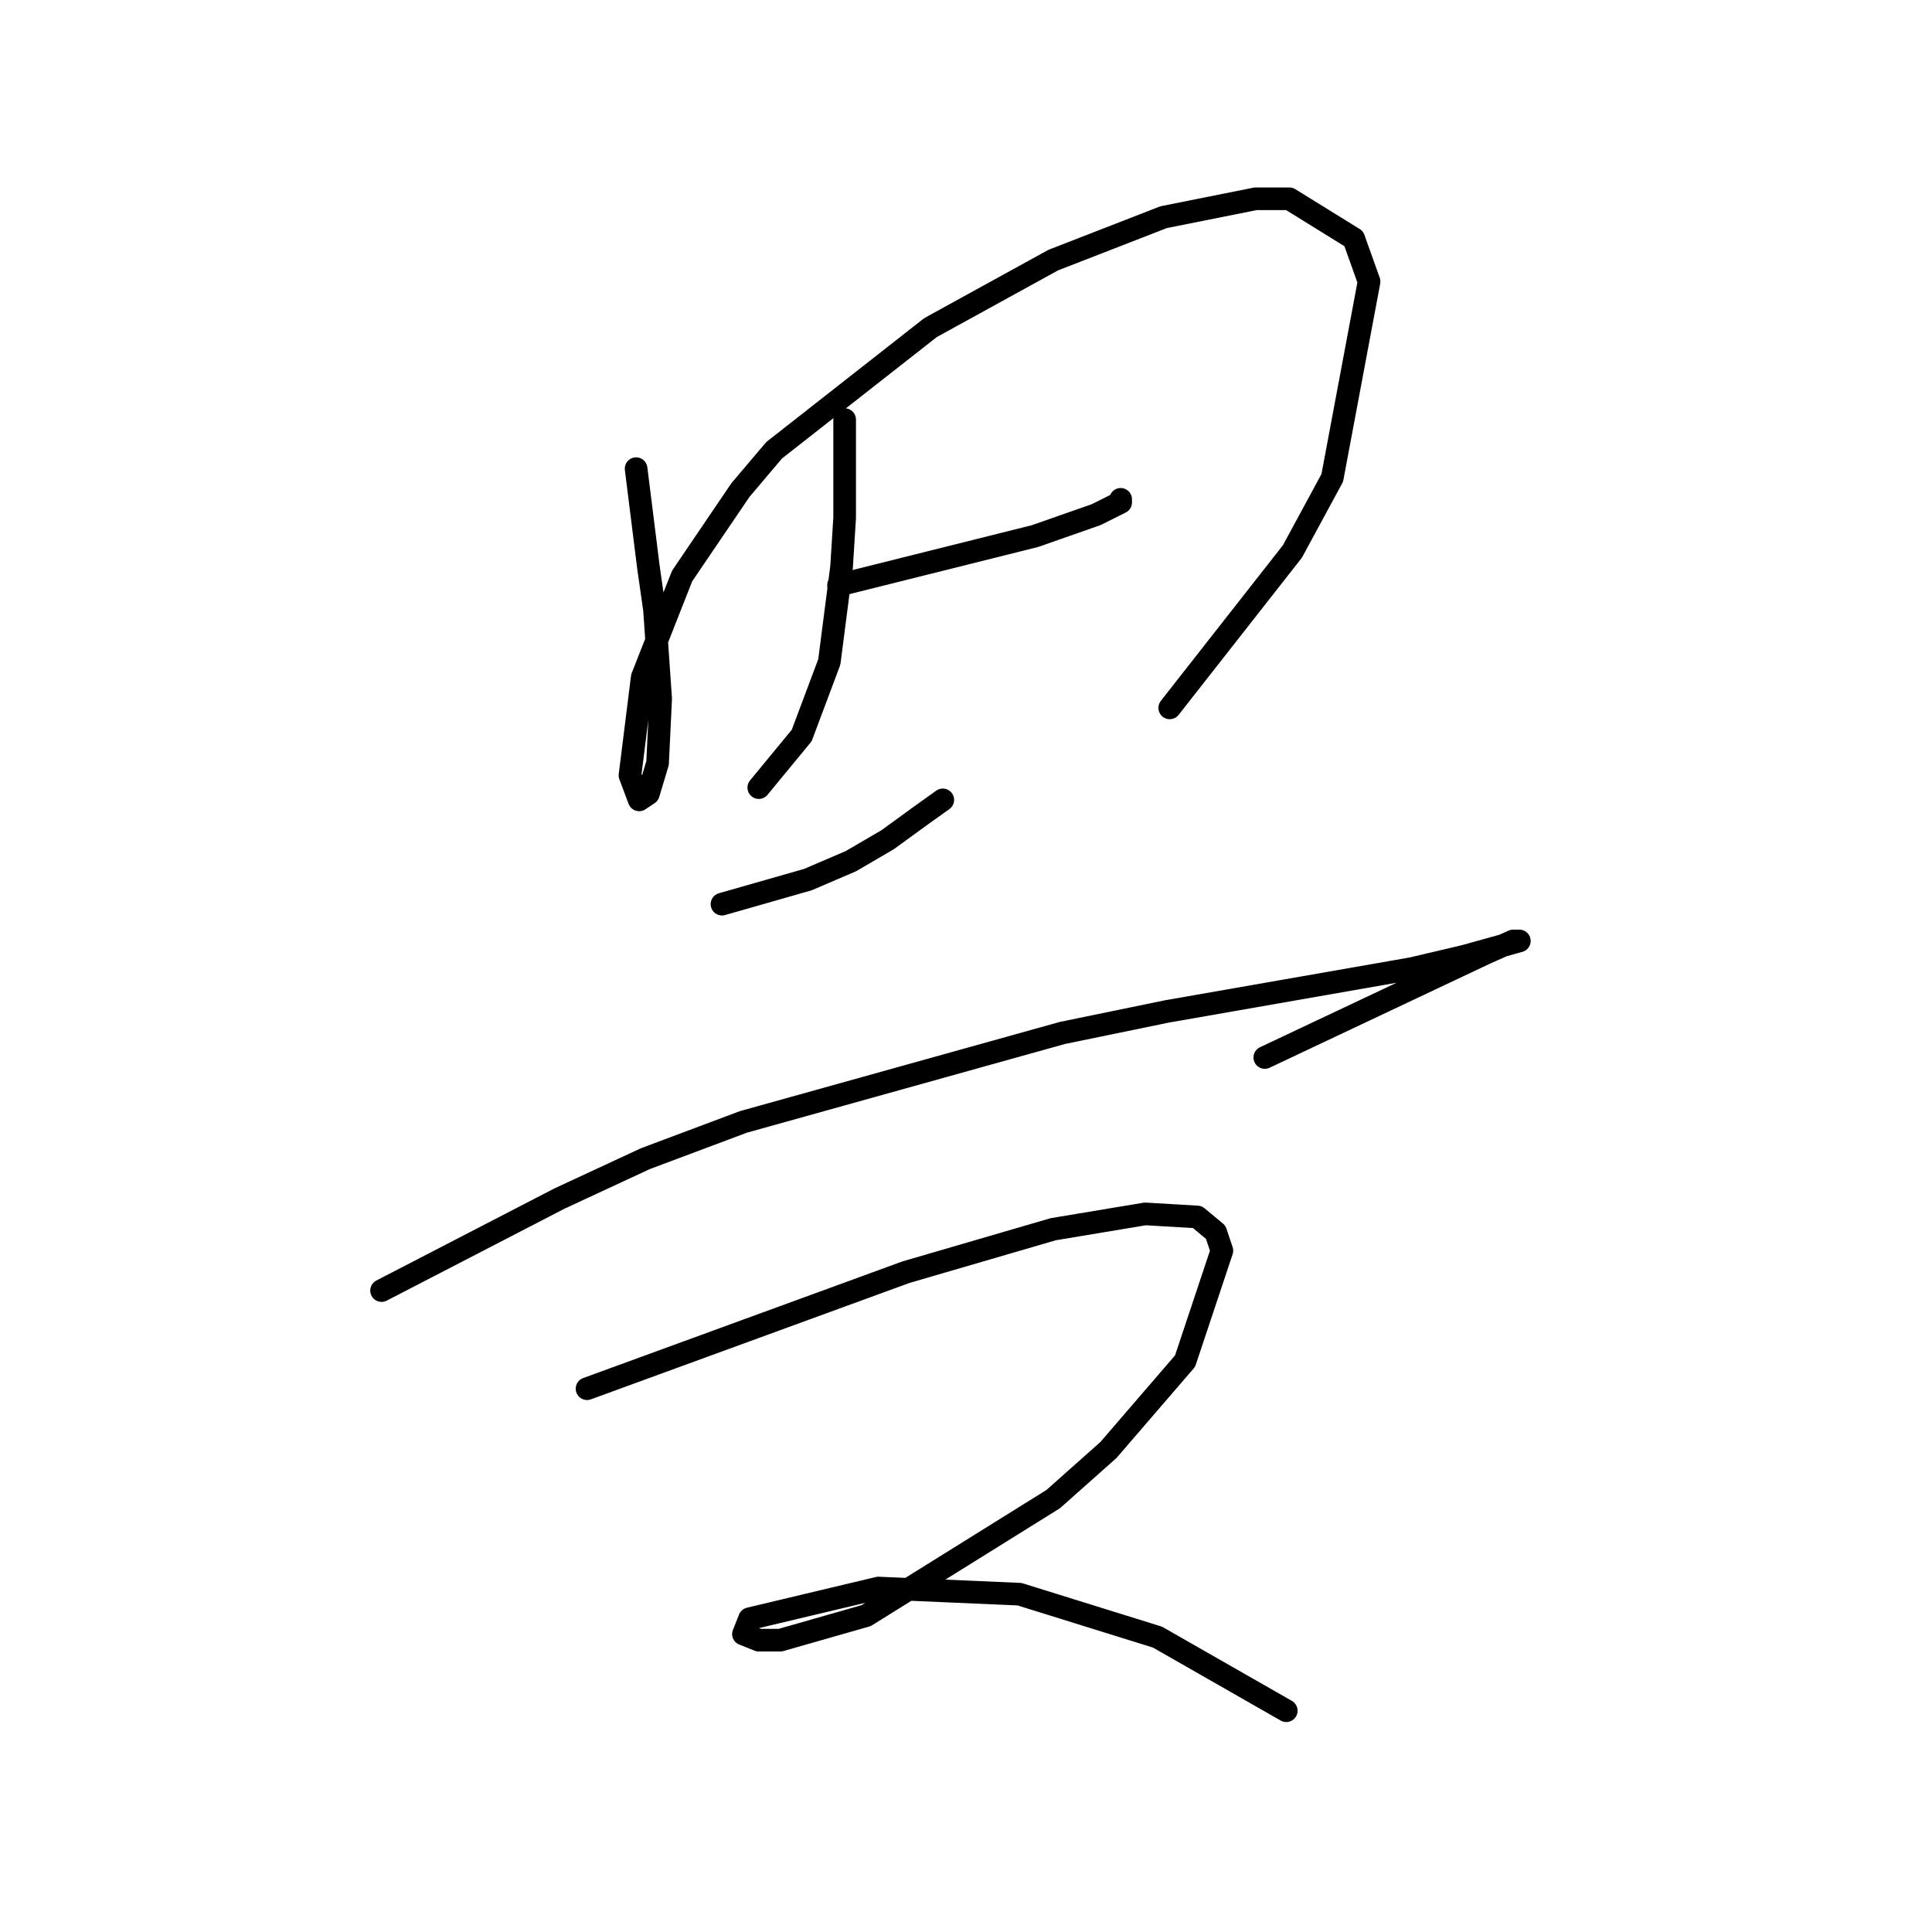 <?xml version="1.0" standalone="no"?>
    <svg width="256" height="256" xmlns="http://www.w3.org/2000/svg" version="1.1">
    <polyline stroke="black" stroke-width="3" stroke-linecap="round" fill="transparent" stroke-linejoin="round" points="84.288 62.101 85.101 68.603 85.913 75.104 86.726 80.794 87.539 92.578 87.133 101.112 85.913 105.175 84.694 105.988 83.475 102.737 85.101 89.734 90.383 76.324 98.104 64.945 102.574 59.663 123.299 43.408 139.554 34.468 154.183 28.779 166.374 26.341 170.844 26.341 179.378 31.623 181.409 37.312 176.533 63.32 171.25 73.073 154.996 93.797 154.996 93.797 " />
        <polyline stroke="black" stroke-width="3" stroke-linecap="round" fill="transparent" stroke-linejoin="round" points="111.921 55.599 111.921 62.101 111.921 68.603 111.514 75.104 109.889 87.702 106.232 97.455 100.543 104.363 100.543 104.363 " />
        <polyline stroke="black" stroke-width="3" stroke-linecap="round" fill="transparent" stroke-linejoin="round" points="111.108 77.543 124.112 74.292 137.116 71.041 145.243 68.196 148.494 66.571 148.494 66.164 148.494 66.164 " />
        <polyline stroke="black" stroke-width="3" stroke-linecap="round" fill="transparent" stroke-linejoin="round" points="95.666 119.805 101.355 118.179 107.044 116.554 112.734 114.116 117.61 111.271 122.08 108.02 124.925 105.988 124.925 105.988 " />
        <polyline stroke="black" stroke-width="3" stroke-linecap="round" fill="transparent" stroke-linejoin="round" points="50.56 171.007 62.344 164.911 74.129 158.816 85.507 153.533 98.511 148.657 140.773 136.872 154.589 134.027 187.099 128.338 194.007 126.713 201.321 124.681 200.509 124.681 196.851 126.306 167.593 140.123 167.593 140.123 " />
        <polyline stroke="black" stroke-width="3" stroke-linecap="round" fill="transparent" stroke-linejoin="round" points="77.786 184.01 98.917 176.289 120.048 168.569 139.554 162.879 151.745 160.848 158.653 161.254 161.091 163.286 161.904 165.724 157.027 180.353 146.868 192.138 139.554 198.64 114.765 214.081 103.387 217.332 100.543 217.332 98.511 216.52 99.323 214.488 116.391 210.424 135.084 211.237 153.37 216.926 170.438 226.679 170.438 226.679 " />
        </svg>